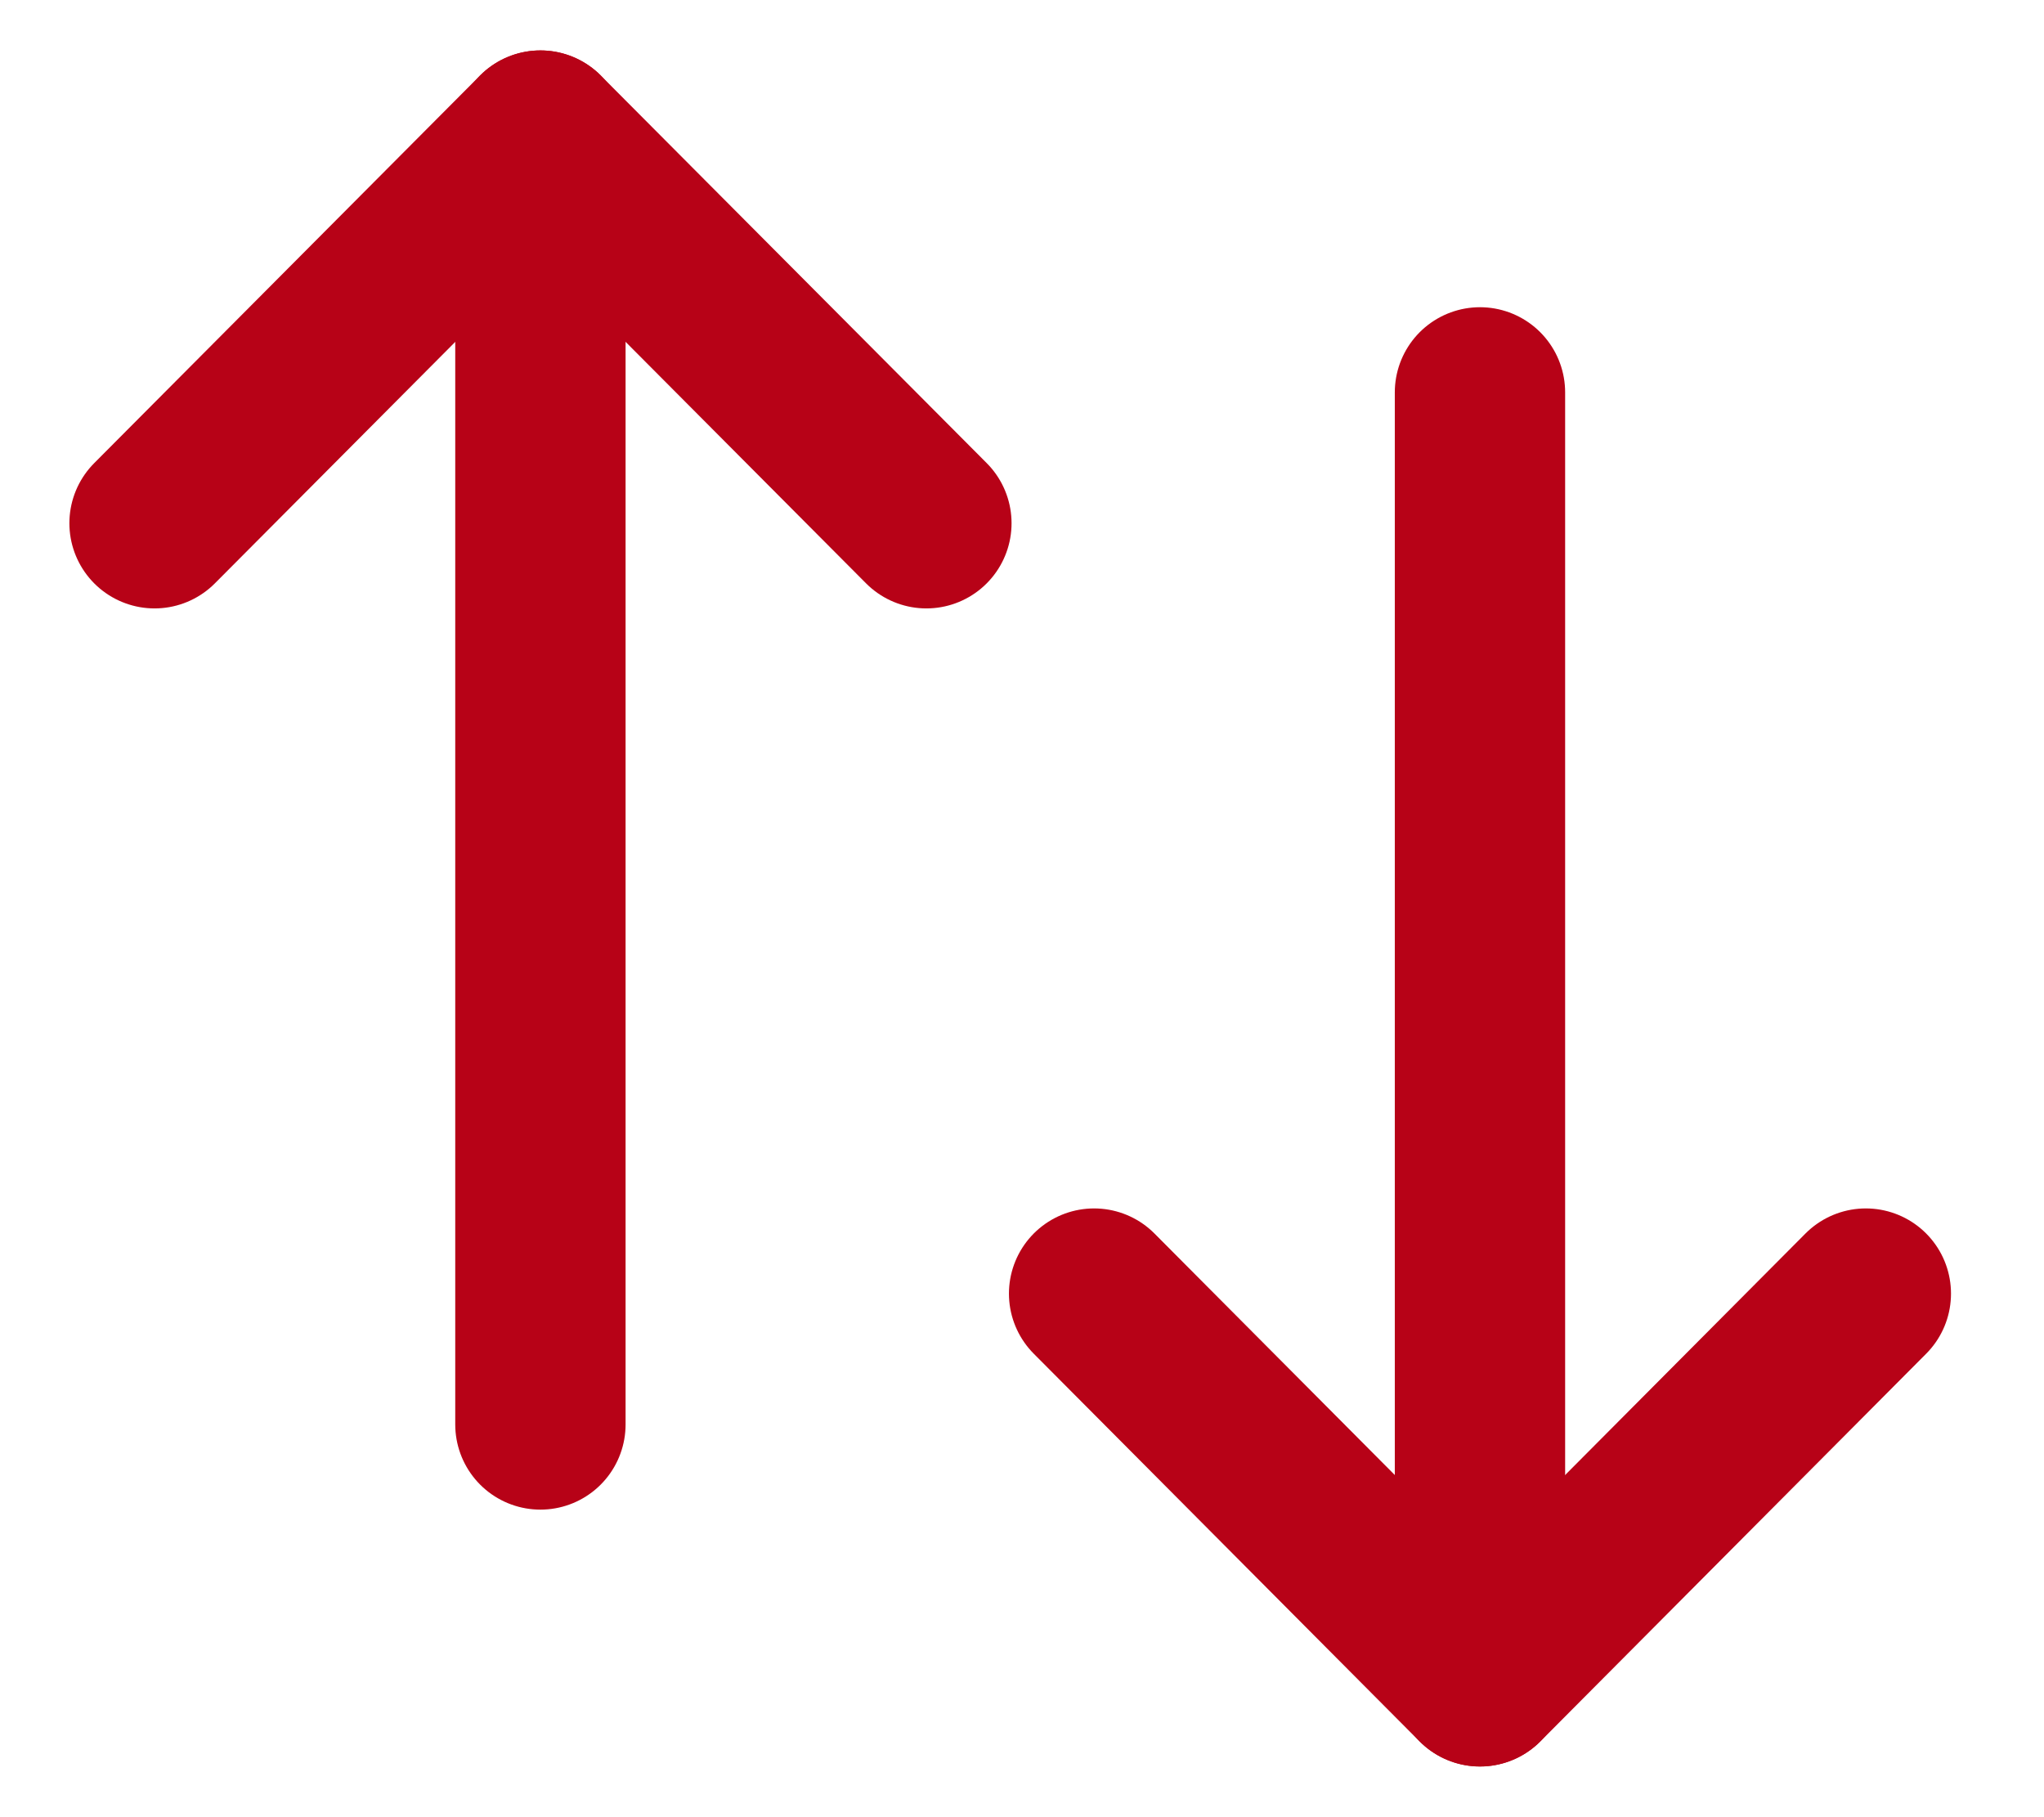 <svg width="18" height="16" viewBox="0 0 18 16" fill="none" xmlns="http://www.w3.org/2000/svg">
  <path d="M13.033 14.803V3.455" stroke="#B70217" stroke-width="1.5" stroke-linecap="round" stroke-linejoin="round"/>
  <path d="M16.431 11.39L13.033 14.804L9.635 11.39" stroke="#B70217" stroke-width="1.5" stroke-linecap="round" stroke-linejoin="round"/>
  <path d="M4.759 1.194V12.542" stroke="#B70217" stroke-width="1.5" stroke-linecap="round" stroke-linejoin="round"/>
  <path d="M1.361 4.607L4.759 1.194L8.158 4.607" stroke="#B70217" stroke-width="1.5" stroke-linecap="round" stroke-linejoin="round"/>
</svg>
